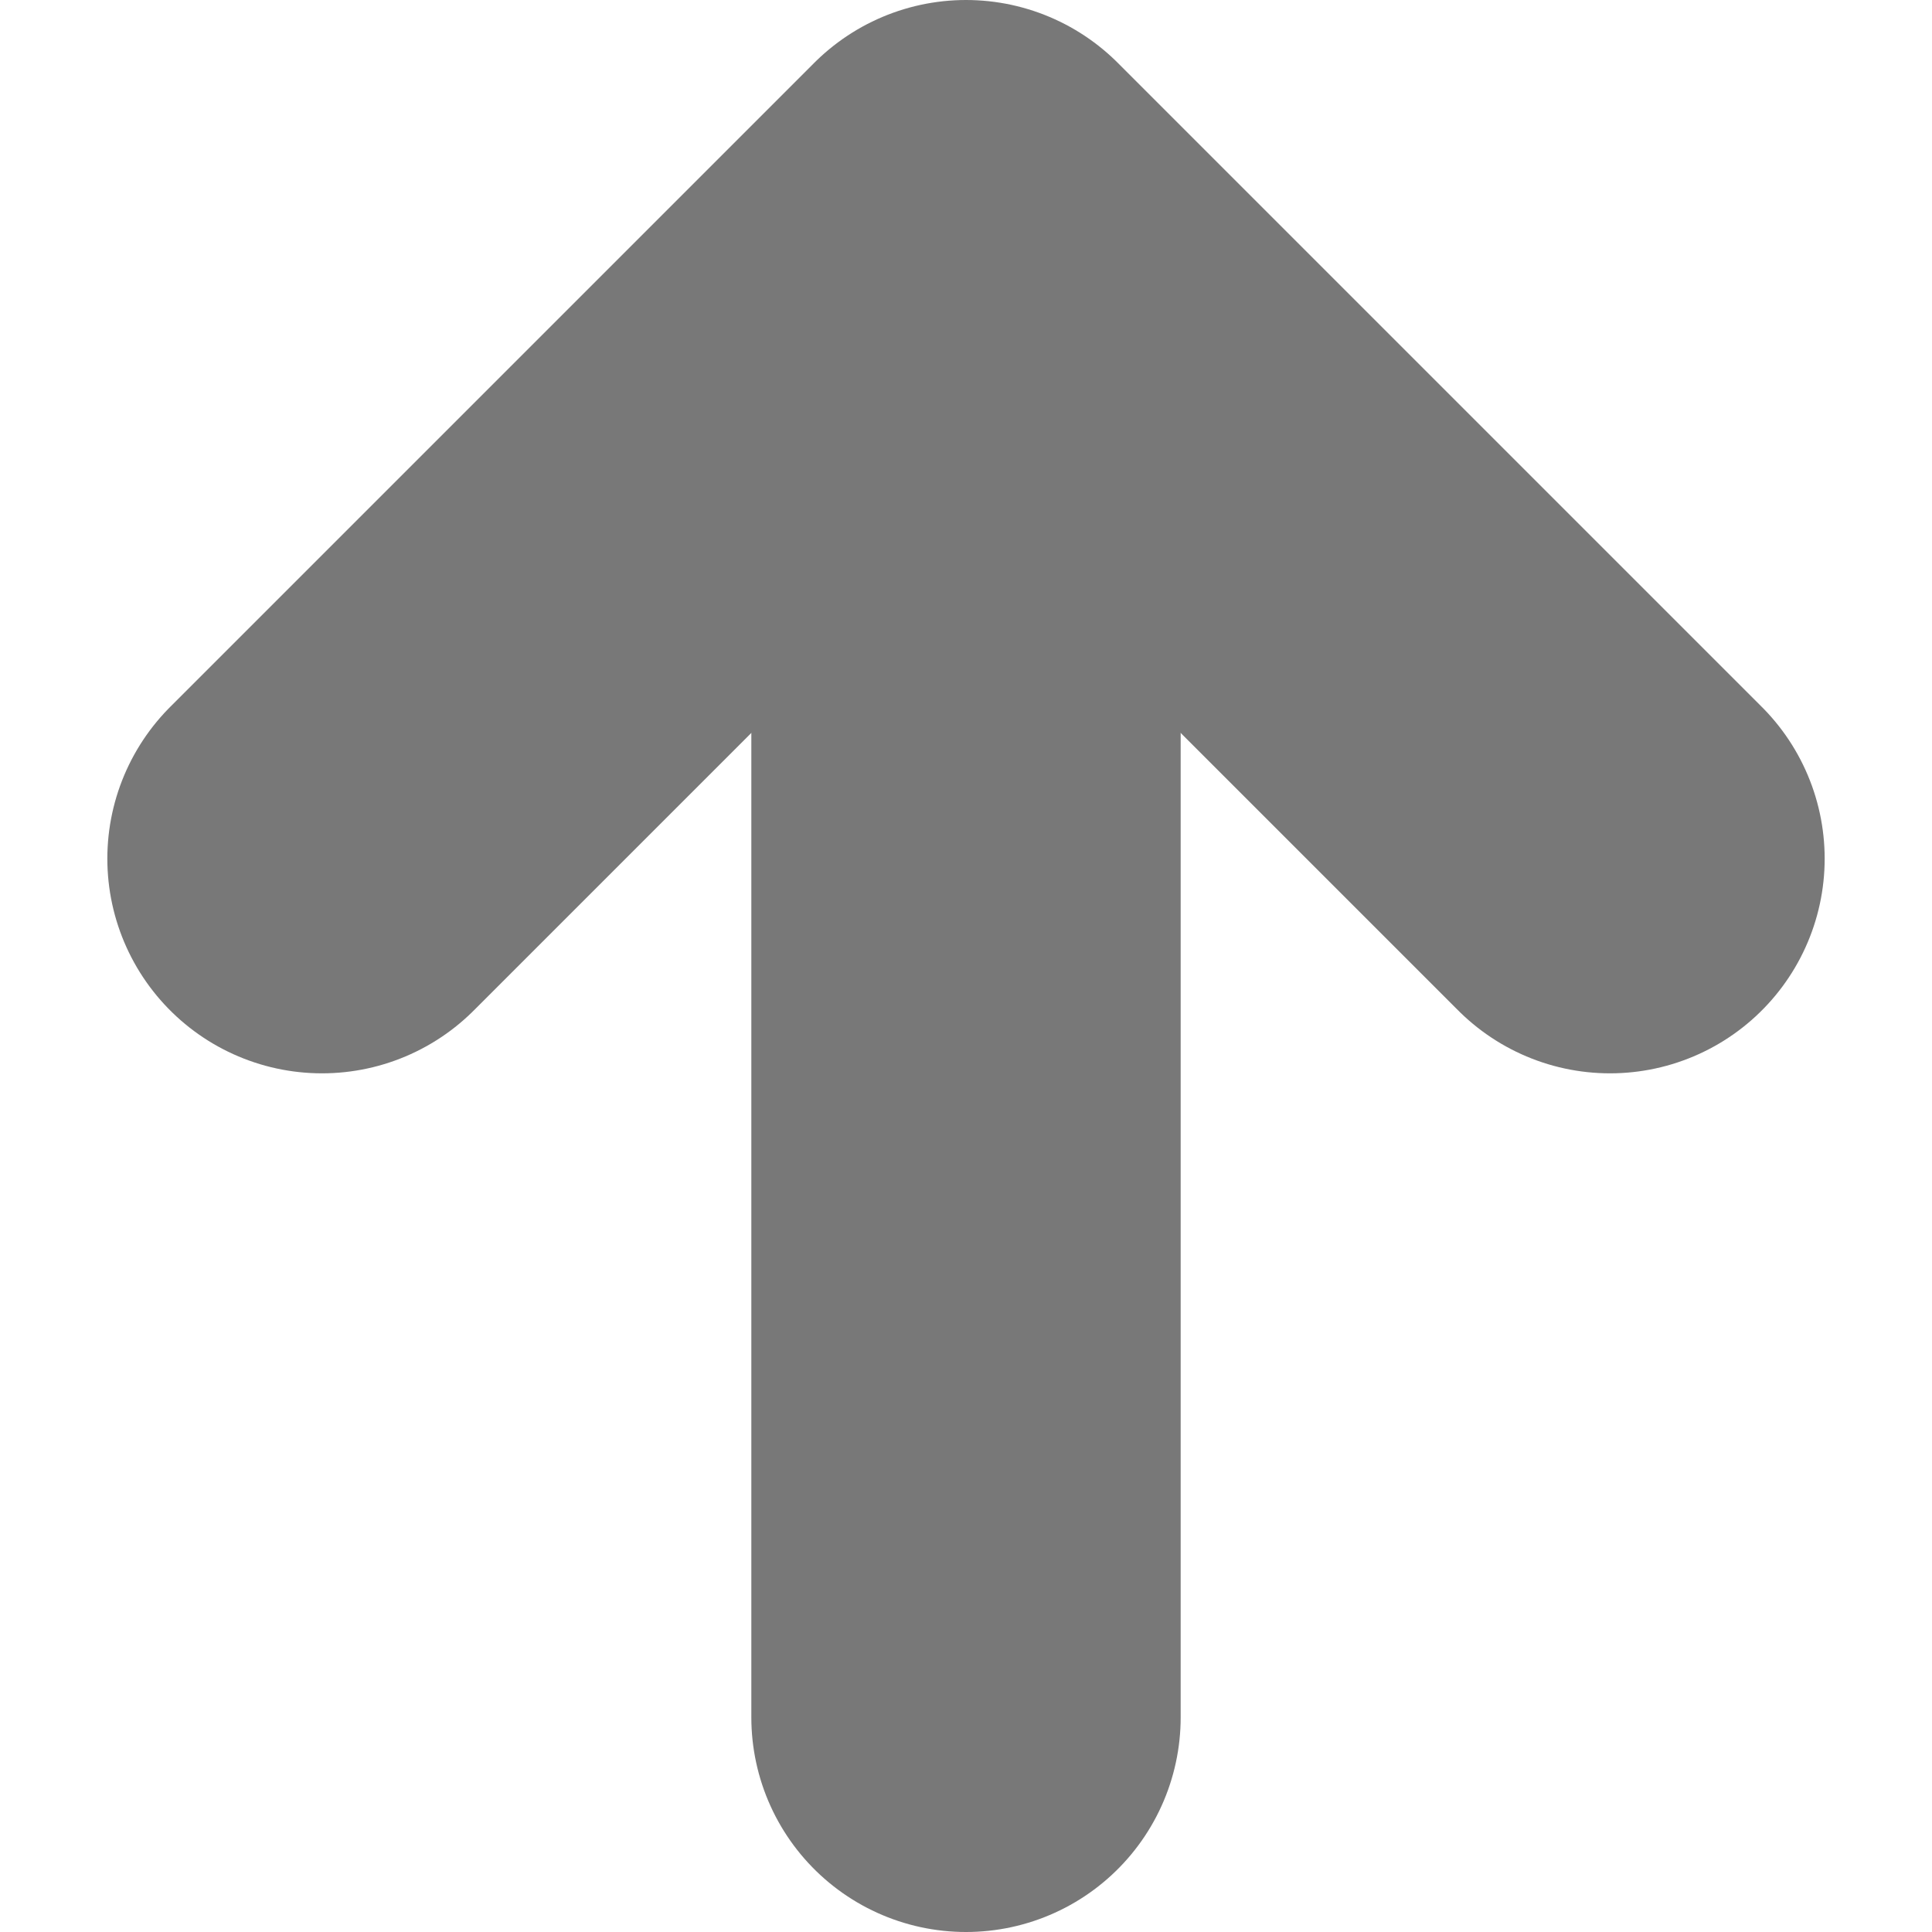 <svg width="9" height="9" viewBox="0 0 9 9" fill="none" xmlns="http://www.w3.org/2000/svg">
<path d="M4.5 2L4.5 8" stroke="#787878" stroke-width="2" stroke-linecap="round" stroke-linejoin="round"/>
<path d="M1.5 4L4.5 1L7.5 4" stroke="#787878" stroke-width="2" stroke-linecap="round" stroke-linejoin="round"/>
</svg>
